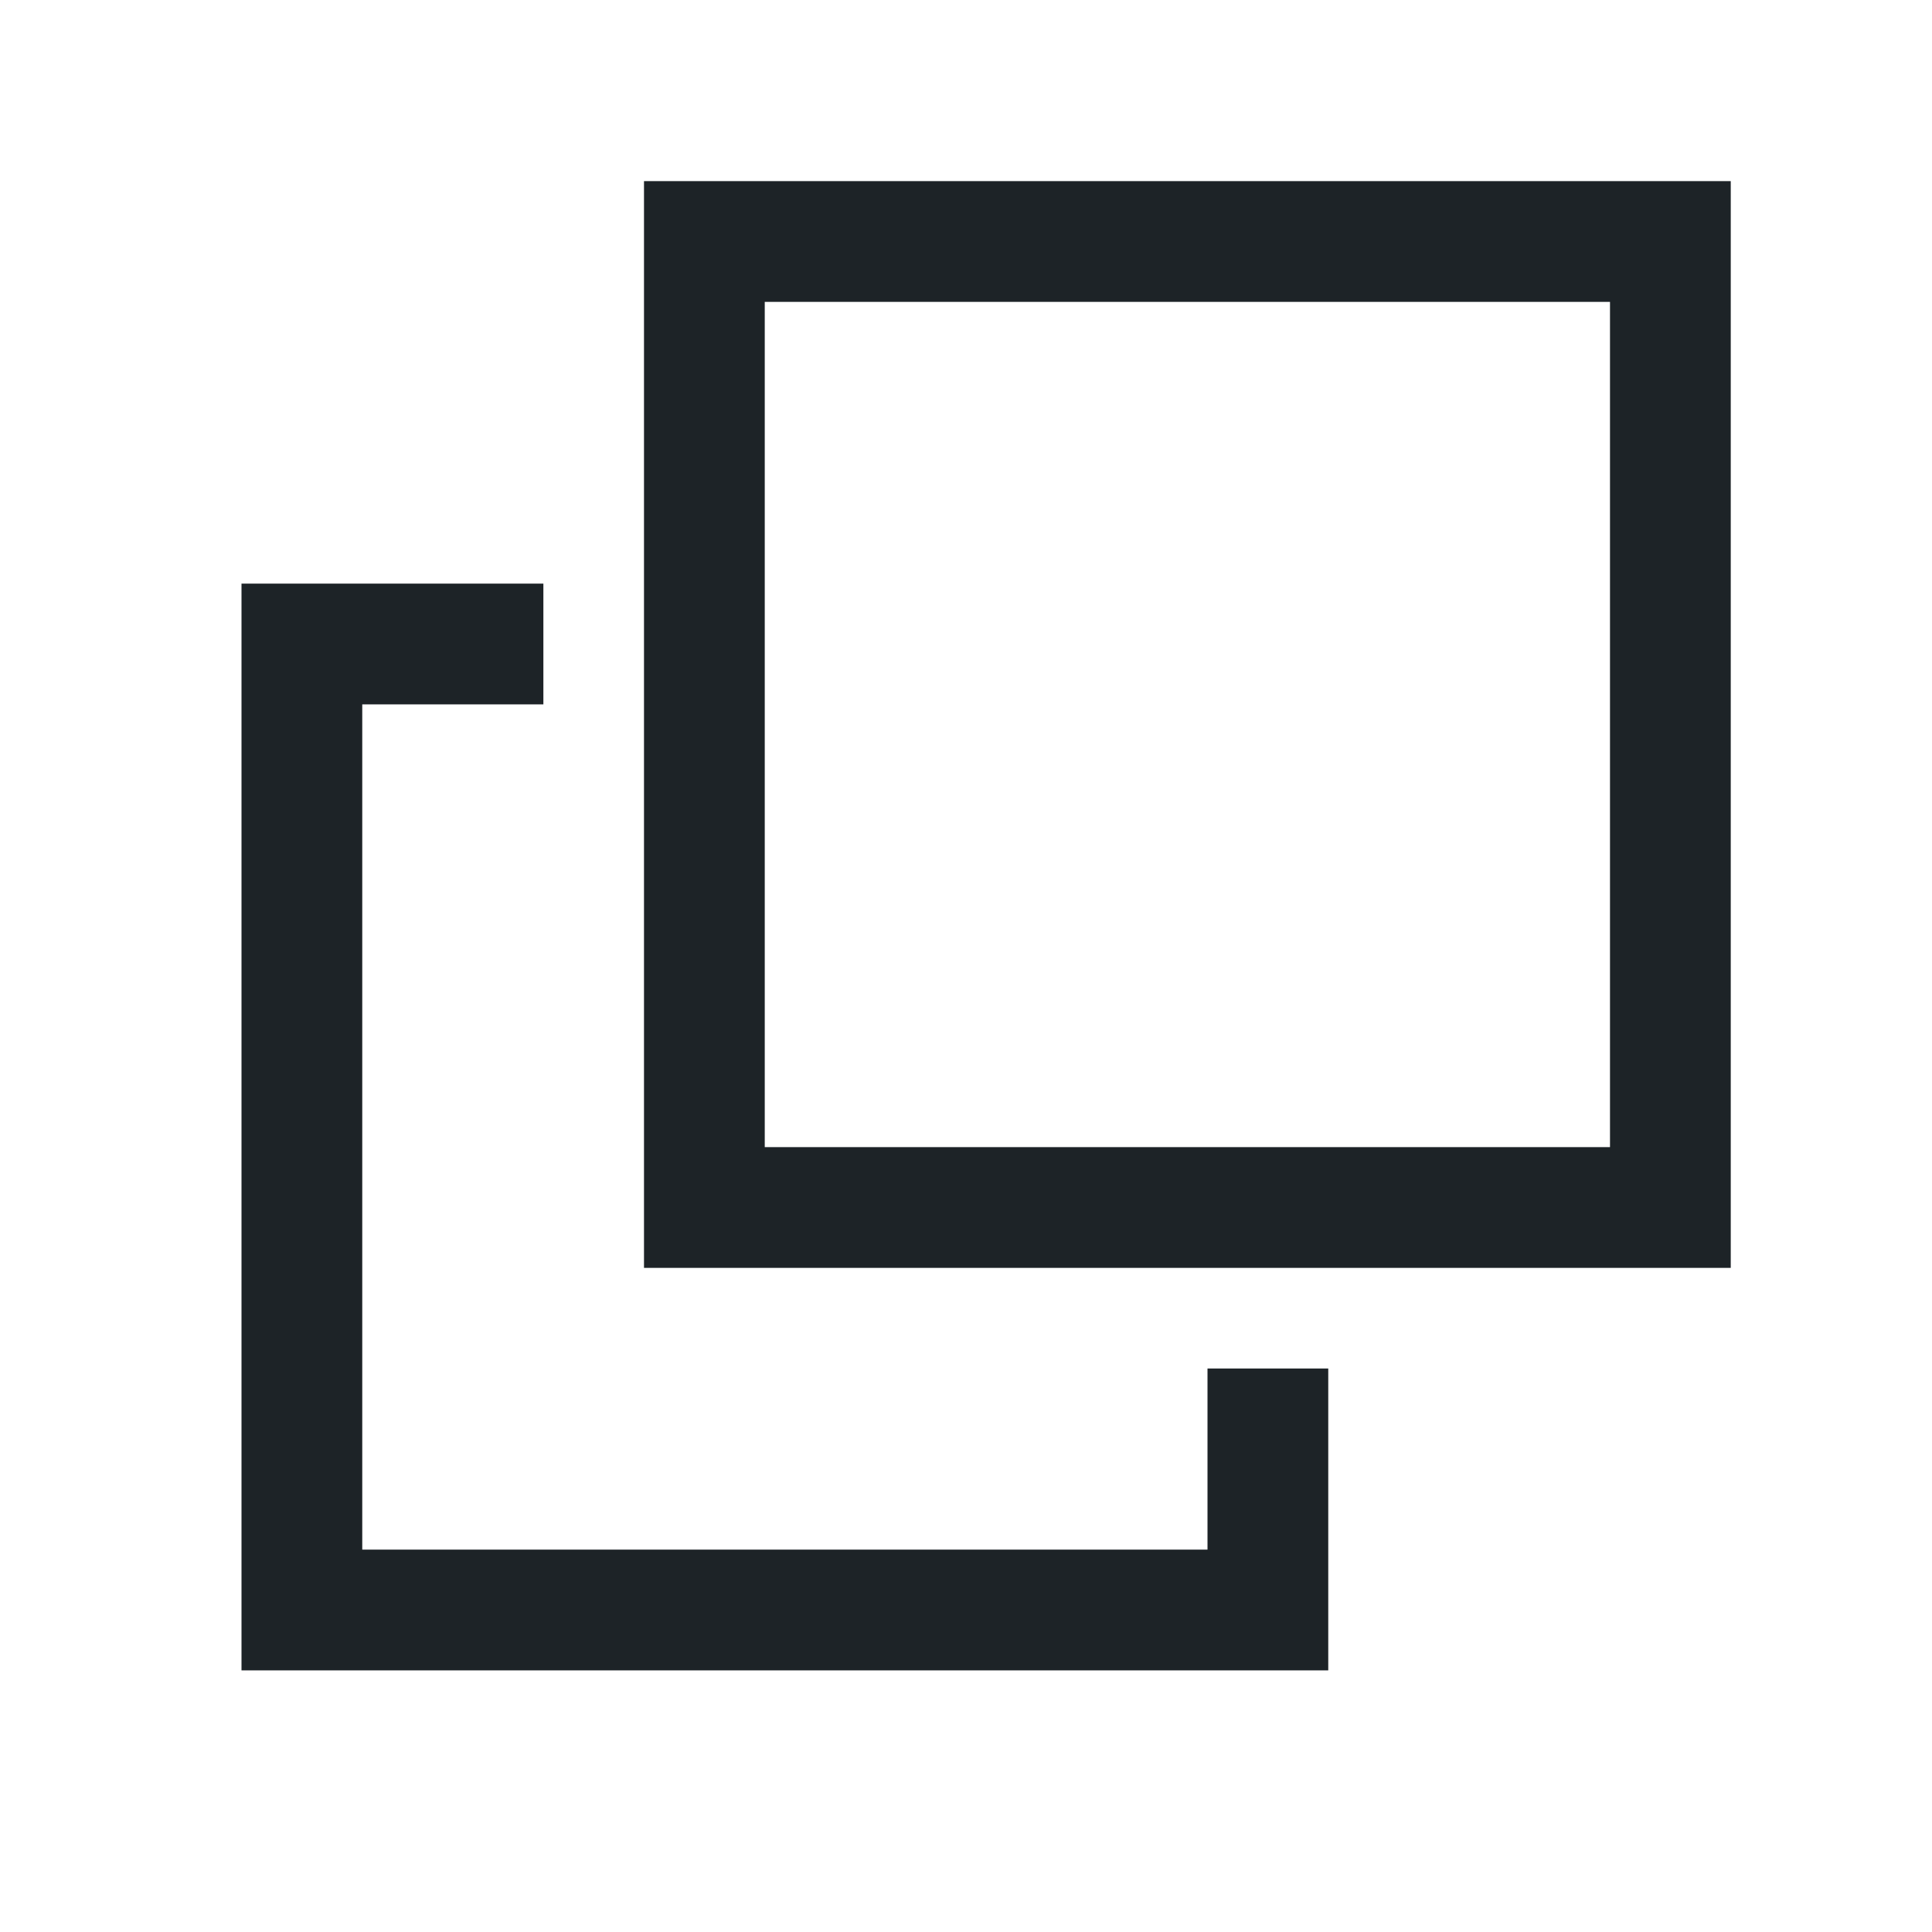 <svg width="24" height="24" viewBox="0 0 24 24" fill="none" xmlns="http://www.w3.org/2000/svg">
<path fill-rule="evenodd" clip-rule="evenodd" d="M21.5 2.25H8V15.75H21.5V2.25ZM9.5 14.25V3.75H20V14.25H9.5ZM3.75 7.25H6.75V8.75H4.5V19.25H15V17H16.5V20V20.75H15.75H3.75H3V20V8V7.25H3.75Z" fill="#1D2327"/>
</svg>
